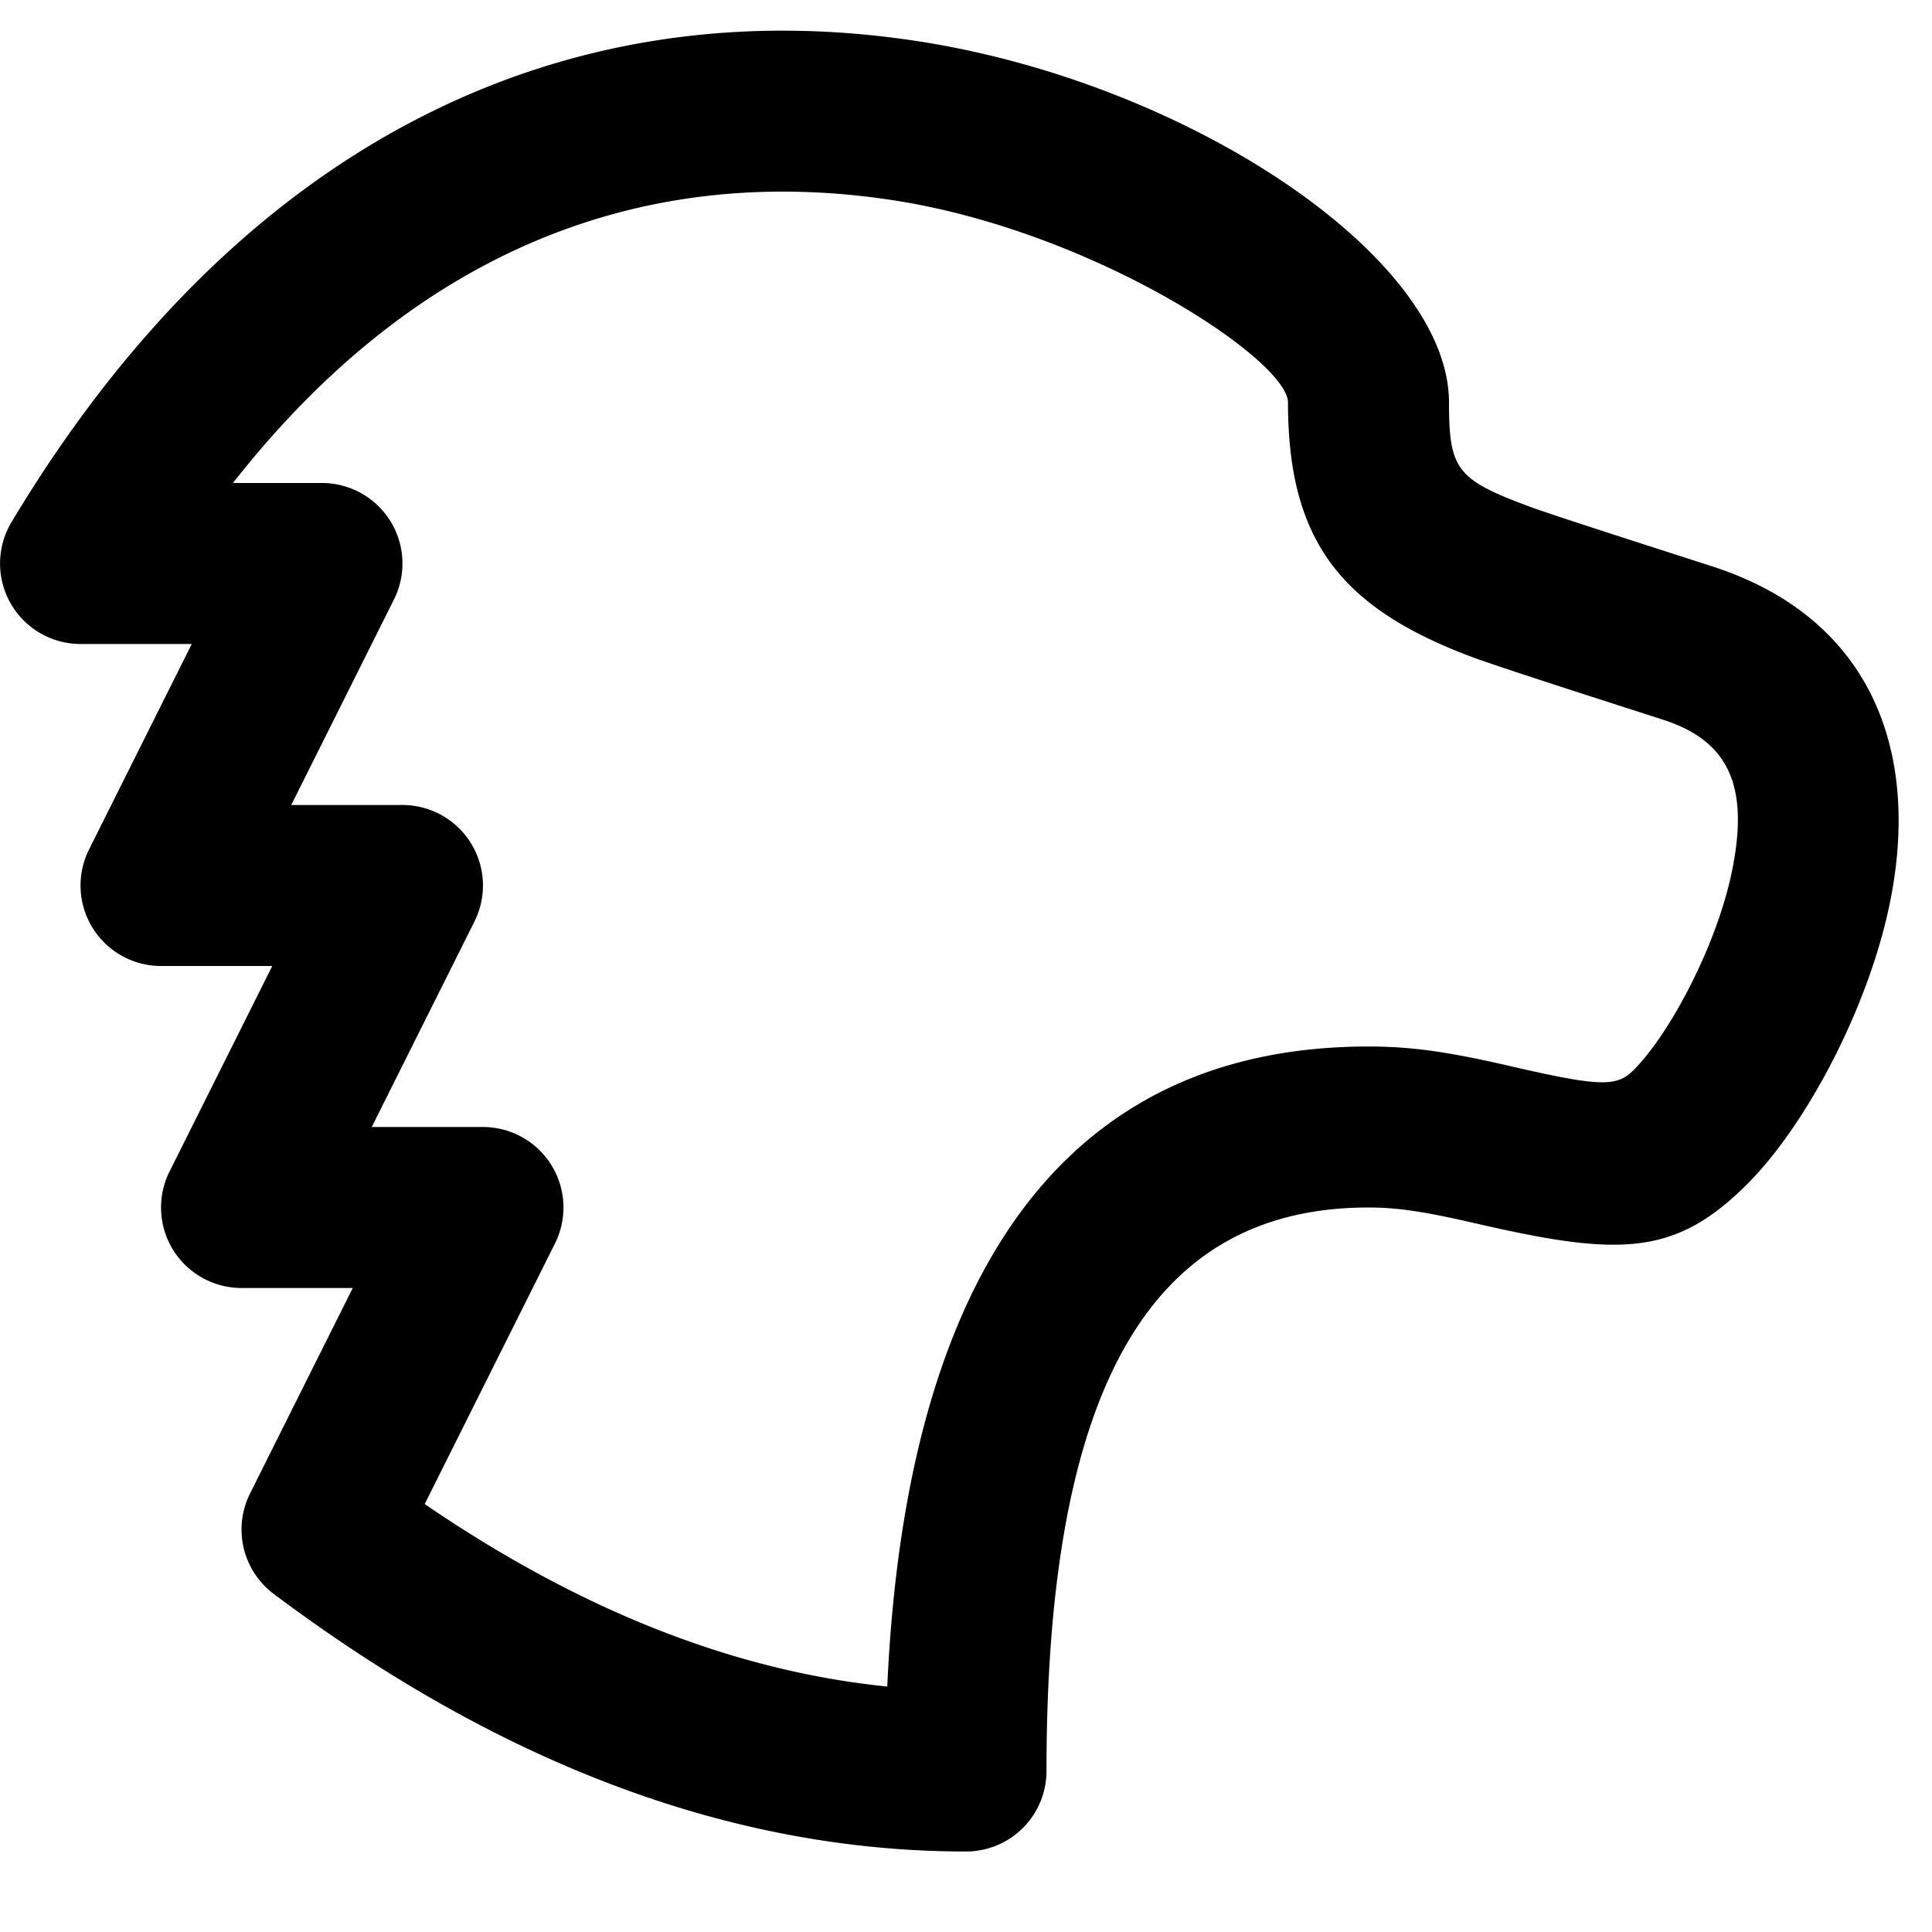 <svg width="24" height="24" xmlns="http://www.w3.org/2000/svg"><path d="M2.382 8H1a1 1 0 0 1-.857-1.514C3.013 1.7 7.079-.154 11.403.512 14.755 1.028 18 3.19 18 5c0 .83.097.955.98 1.286.349.13 2.105.688 2.336.765 1.888.63 2.548 2.23 2.165 4.145-.262 1.308-1.04 2.777-1.774 3.511-.901.902-1.592.902-3.377.49-.611-.141-.957-.197-1.33-.197-2.657 0-4 2.15-4 7a1 1 0 0 1-1 1c-2.897 0-5.77-1.077-8.6-3.2a1 1 0 0 1-.294-1.247L4.382 16H3a1 1 0 0 1-.894-1.447L3.382 12H2a1 1 0 0 1-.894-1.447L2.382 8zm8.64 12.95C11.255 15.803 13.239 13 17 13c.564 0 1.03.075 1.78.248 1.103.254 1.303.254 1.513.045.453-.453 1.042-1.565 1.226-2.49.204-1.017-.03-1.586-.835-1.854-.186-.062-2.001-.639-2.405-.79C16.652 7.549 16 6.71 16 5c0-.524-2.406-2.128-4.902-2.512-3.051-.47-5.905.58-8.204 3.512H4a1 1 0 0 1 .894 1.447L3.618 10H5a1 1 0 0 1 .894 1.447L4.618 14H6a1 1 0 0 1 .894 1.447l-1.618 3.237c1.937 1.324 3.85 2.075 5.747 2.267z" fill="#000" fill-rule="nonzero"/></svg>
